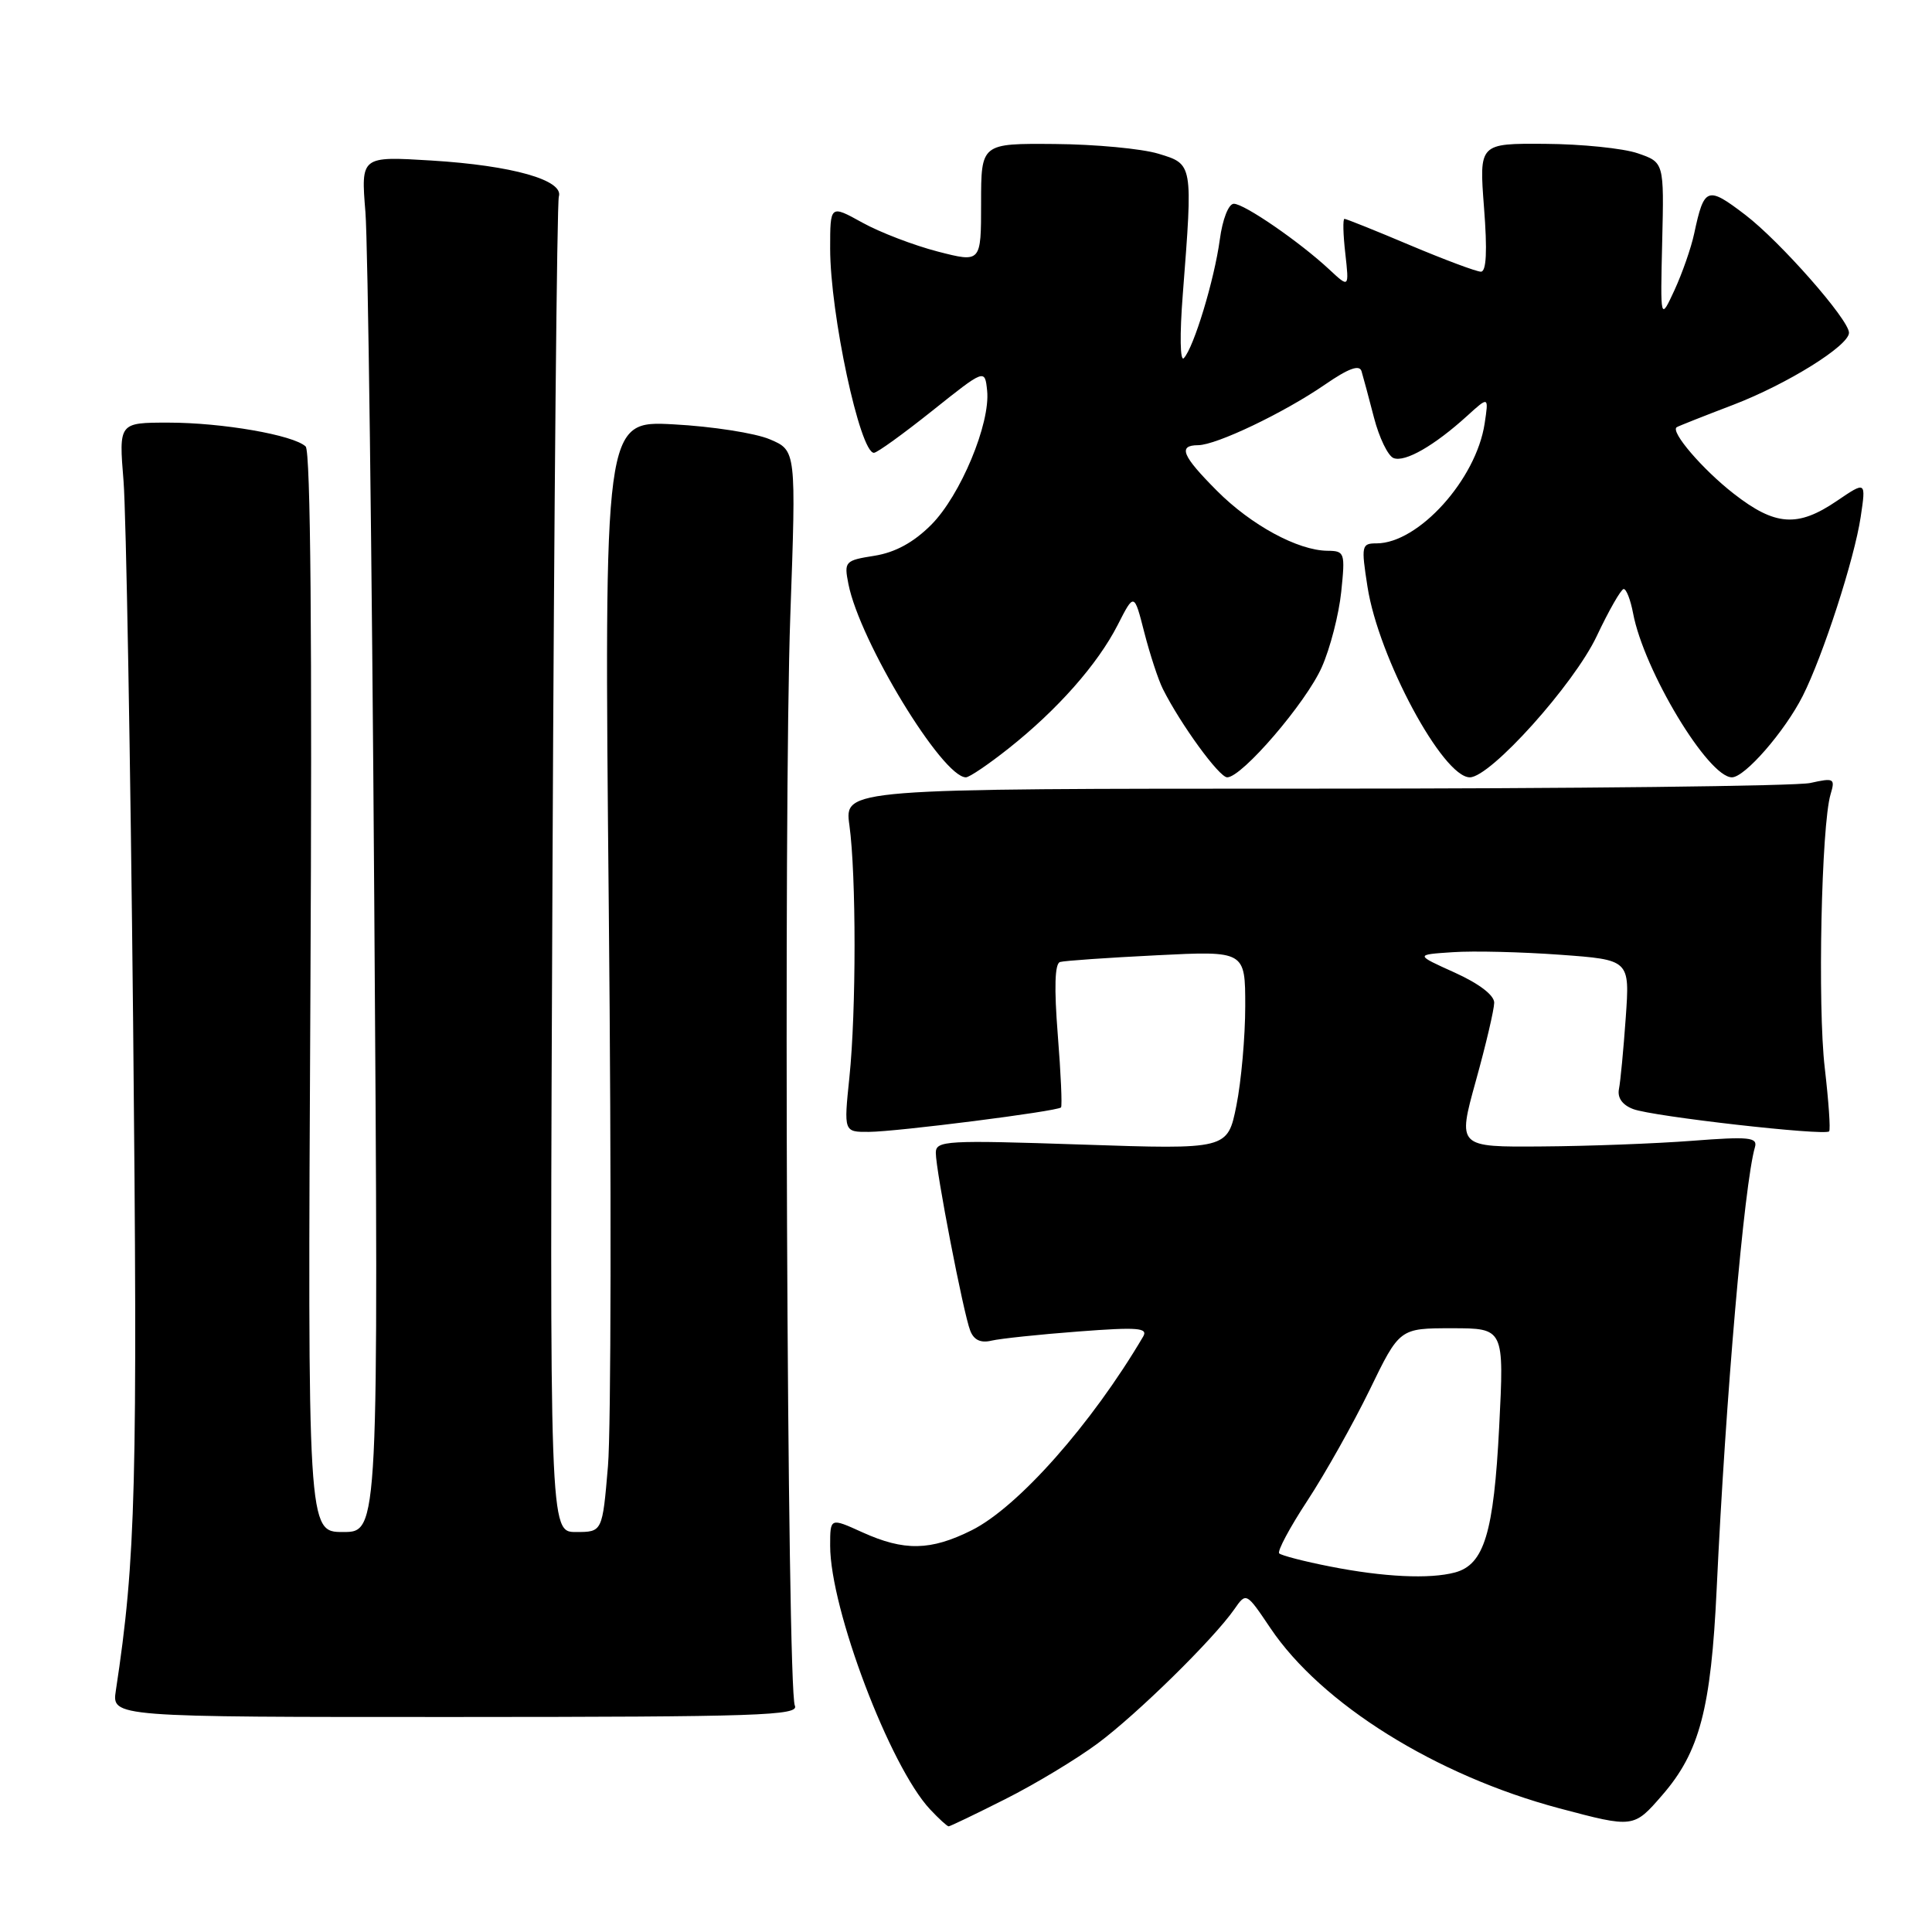 <?xml version="1.0" encoding="UTF-8" standalone="no"?>
<!DOCTYPE svg PUBLIC "-//W3C//DTD SVG 1.1//EN" "http://www.w3.org/Graphics/SVG/1.1/DTD/svg11.dtd" >
<svg xmlns="http://www.w3.org/2000/svg" xmlns:xlink="http://www.w3.org/1999/xlink" version="1.1" viewBox="0 0 256 256">
 <g >
 <path fill="currentColor"
d=" M 133.21 238.39 C 137.15 236.41 142.65 233.09 145.44 231.02 C 150.67 227.14 160.77 217.22 163.55 213.24 C 165.13 210.97 165.13 210.97 168.32 215.71 C 175.09 225.79 190.26 235.25 206.61 239.61 C 216.47 242.23 216.47 242.23 220.26 237.86 C 225.21 232.16 226.72 226.43 227.47 210.50 C 228.66 185.15 231.11 156.88 232.54 152.00 C 232.92 150.70 231.75 150.58 224.24 151.16 C 219.43 151.53 210.47 151.87 204.32 151.91 C 193.13 152.00 193.13 152.00 195.55 143.25 C 196.89 138.44 197.98 133.77 197.99 132.87 C 198.00 131.87 195.98 130.33 192.75 128.87 C 187.50 126.50 187.50 126.50 192.50 126.17 C 195.25 125.98 201.65 126.14 206.73 126.51 C 215.96 127.18 215.96 127.18 215.42 134.84 C 215.12 139.05 214.72 143.31 214.52 144.30 C 214.29 145.46 214.97 146.42 216.41 146.96 C 218.97 147.94 241.83 150.53 242.37 149.91 C 242.57 149.68 242.30 145.90 241.79 141.50 C 240.83 133.35 241.34 109.33 242.56 105.25 C 243.19 103.14 243.02 103.05 239.87 103.75 C 238.01 104.16 208.46 104.50 174.19 104.50 C 111.88 104.50 111.88 104.50 112.55 109.34 C 113.46 115.97 113.46 133.96 112.55 142.75 C 111.80 150.00 111.80 150.00 115.15 149.98 C 118.83 149.96 140.08 147.26 140.59 146.74 C 140.76 146.57 140.57 142.23 140.16 137.10 C 139.67 130.88 139.76 127.68 140.46 127.47 C 141.03 127.30 146.79 126.90 153.25 126.58 C 165.00 125.99 165.00 125.99 165.00 133.33 C 165.00 137.36 164.47 143.29 163.83 146.49 C 162.66 152.31 162.66 152.31 143.33 151.66 C 125.35 151.06 124.00 151.13 124.00 152.76 C 124.00 155.11 127.66 174.04 128.56 176.32 C 129.04 177.56 129.95 177.99 131.39 177.64 C 132.55 177.37 137.73 176.82 142.90 176.43 C 150.78 175.83 152.16 175.94 151.47 177.11 C 144.64 188.70 134.90 199.70 128.75 202.77 C 123.30 205.49 119.81 205.55 114.25 203.03 C 110.00 201.10 110.00 201.10 110.00 204.82 C 110.00 213.18 117.92 234.07 123.24 239.75 C 124.40 240.99 125.51 242.00 125.70 242.00 C 125.89 242.00 129.27 240.38 133.21 238.39 Z  M 105.32 226.00 C 104.29 223.79 103.80 107.11 104.72 81.59 C 105.50 59.69 105.50 59.69 102.00 58.21 C 100.08 57.39 94.35 56.50 89.27 56.23 C 80.04 55.73 80.04 55.73 80.67 120.61 C 81.02 156.30 80.97 189.44 80.56 194.25 C 79.82 203.00 79.82 203.00 76.32 203.00 C 72.82 203.00 72.82 203.00 73.21 115.25 C 73.42 66.99 73.80 26.85 74.05 26.05 C 74.73 23.87 67.91 21.93 57.16 21.27 C 47.82 20.70 47.82 20.70 48.42 28.10 C 48.75 32.17 49.28 73.19 49.59 119.25 C 50.17 203.00 50.17 203.00 45.46 203.00 C 40.76 203.00 40.76 203.00 41.13 131.55 C 41.37 84.73 41.16 59.78 40.50 59.16 C 38.89 57.64 29.44 56.00 22.32 56.00 C 15.74 56.00 15.74 56.00 16.37 63.75 C 16.71 68.01 17.28 100.30 17.64 135.50 C 18.25 196.95 18.01 206.50 15.35 224.01 C 14.82 227.52 14.82 227.52 60.42 227.51 C 100.59 227.50 105.94 227.32 105.32 226.00 Z  M 133.66 99.16 C 140.13 94.03 145.44 88.02 148.10 82.81 C 150.28 78.53 150.28 78.53 151.63 83.82 C 152.38 86.73 153.48 90.09 154.09 91.30 C 156.44 95.98 161.55 103.00 162.61 103.00 C 164.57 103.00 173.07 93.10 175.15 88.39 C 176.26 85.89 177.41 81.41 177.72 78.42 C 178.26 73.22 178.18 73.00 175.89 72.98 C 171.97 72.94 165.78 69.58 161.25 65.03 C 156.63 60.39 156.05 59.01 158.75 58.99 C 161.17 58.98 170.10 54.71 175.52 50.99 C 178.69 48.80 180.14 48.28 180.41 49.19 C 180.63 49.91 181.37 52.68 182.06 55.34 C 182.75 58.00 183.92 60.42 184.66 60.70 C 186.18 61.28 190.05 59.06 194.39 55.12 C 197.27 52.50 197.27 52.50 196.72 56.14 C 195.59 63.54 187.96 71.99 182.40 72.00 C 180.41 72.00 180.35 72.29 181.20 77.75 C 182.66 87.15 191.18 103.00 194.76 103.00 C 197.49 103.00 208.55 90.69 211.57 84.30 C 213.18 80.89 214.79 78.08 215.14 78.05 C 215.49 78.02 216.05 79.46 216.39 81.25 C 217.82 88.85 226.34 103.00 229.49 103.00 C 231.20 103.00 236.49 96.92 238.87 92.22 C 241.56 86.89 245.72 74.06 246.55 68.50 C 247.26 63.75 247.26 63.75 243.40 66.37 C 238.20 69.91 235.22 69.70 229.72 65.41 C 225.60 62.20 221.30 57.19 222.17 56.61 C 222.35 56.48 225.73 55.14 229.69 53.63 C 236.85 50.88 245.00 45.80 245.00 44.09 C 245.00 42.36 235.88 32.00 231.26 28.47 C 226.22 24.62 225.81 24.77 224.49 30.94 C 224.09 32.83 222.91 36.20 221.88 38.44 C 220.00 42.50 220.00 42.50 220.25 32.00 C 220.50 21.51 220.50 21.51 217.00 20.31 C 215.07 19.65 209.56 19.09 204.74 19.06 C 195.99 19.00 195.99 19.00 196.64 27.50 C 197.09 33.27 196.95 36.00 196.23 36.00 C 195.64 36.00 191.42 34.42 186.86 32.50 C 182.30 30.57 178.38 29.00 178.15 29.00 C 177.92 29.00 177.97 31.06 178.26 33.58 C 178.77 38.16 178.77 38.16 176.14 35.71 C 172.20 32.04 164.87 27.00 163.49 27.00 C 162.79 27.00 161.99 29.05 161.63 31.75 C 160.90 37.11 158.20 46.01 156.87 47.45 C 156.37 48.00 156.30 44.41 156.73 38.95 C 158.07 21.64 158.09 21.76 153.50 20.37 C 151.30 19.70 145.11 19.12 139.75 19.08 C 130.00 19.00 130.00 19.00 130.00 26.91 C 130.00 34.81 130.00 34.81 124.25 33.33 C 121.09 32.51 116.59 30.79 114.25 29.49 C 110.00 27.14 110.00 27.14 110.00 32.93 C 110.00 41.60 113.95 60.00 115.80 60.00 C 116.22 60.00 119.69 57.49 123.53 54.43 C 130.50 48.87 130.50 48.87 130.80 51.76 C 131.25 56.10 127.26 65.67 123.38 69.55 C 121.06 71.87 118.63 73.20 115.88 73.64 C 111.95 74.26 111.83 74.40 112.42 77.39 C 113.92 84.99 124.87 103.00 127.99 103.00 C 128.45 103.00 131.00 101.27 133.66 99.16 Z  M 176.25 207.57 C 172.82 206.90 169.78 206.11 169.50 205.83 C 169.22 205.55 170.90 202.40 173.24 198.84 C 175.58 195.27 179.29 188.67 181.48 184.18 C 185.45 176.00 185.45 176.00 192.38 176.00 C 199.31 176.00 199.31 176.00 198.65 189.06 C 197.93 203.14 196.66 207.32 192.79 208.36 C 189.43 209.26 183.34 208.97 176.25 207.57 Z "/>
</g>
</svg>